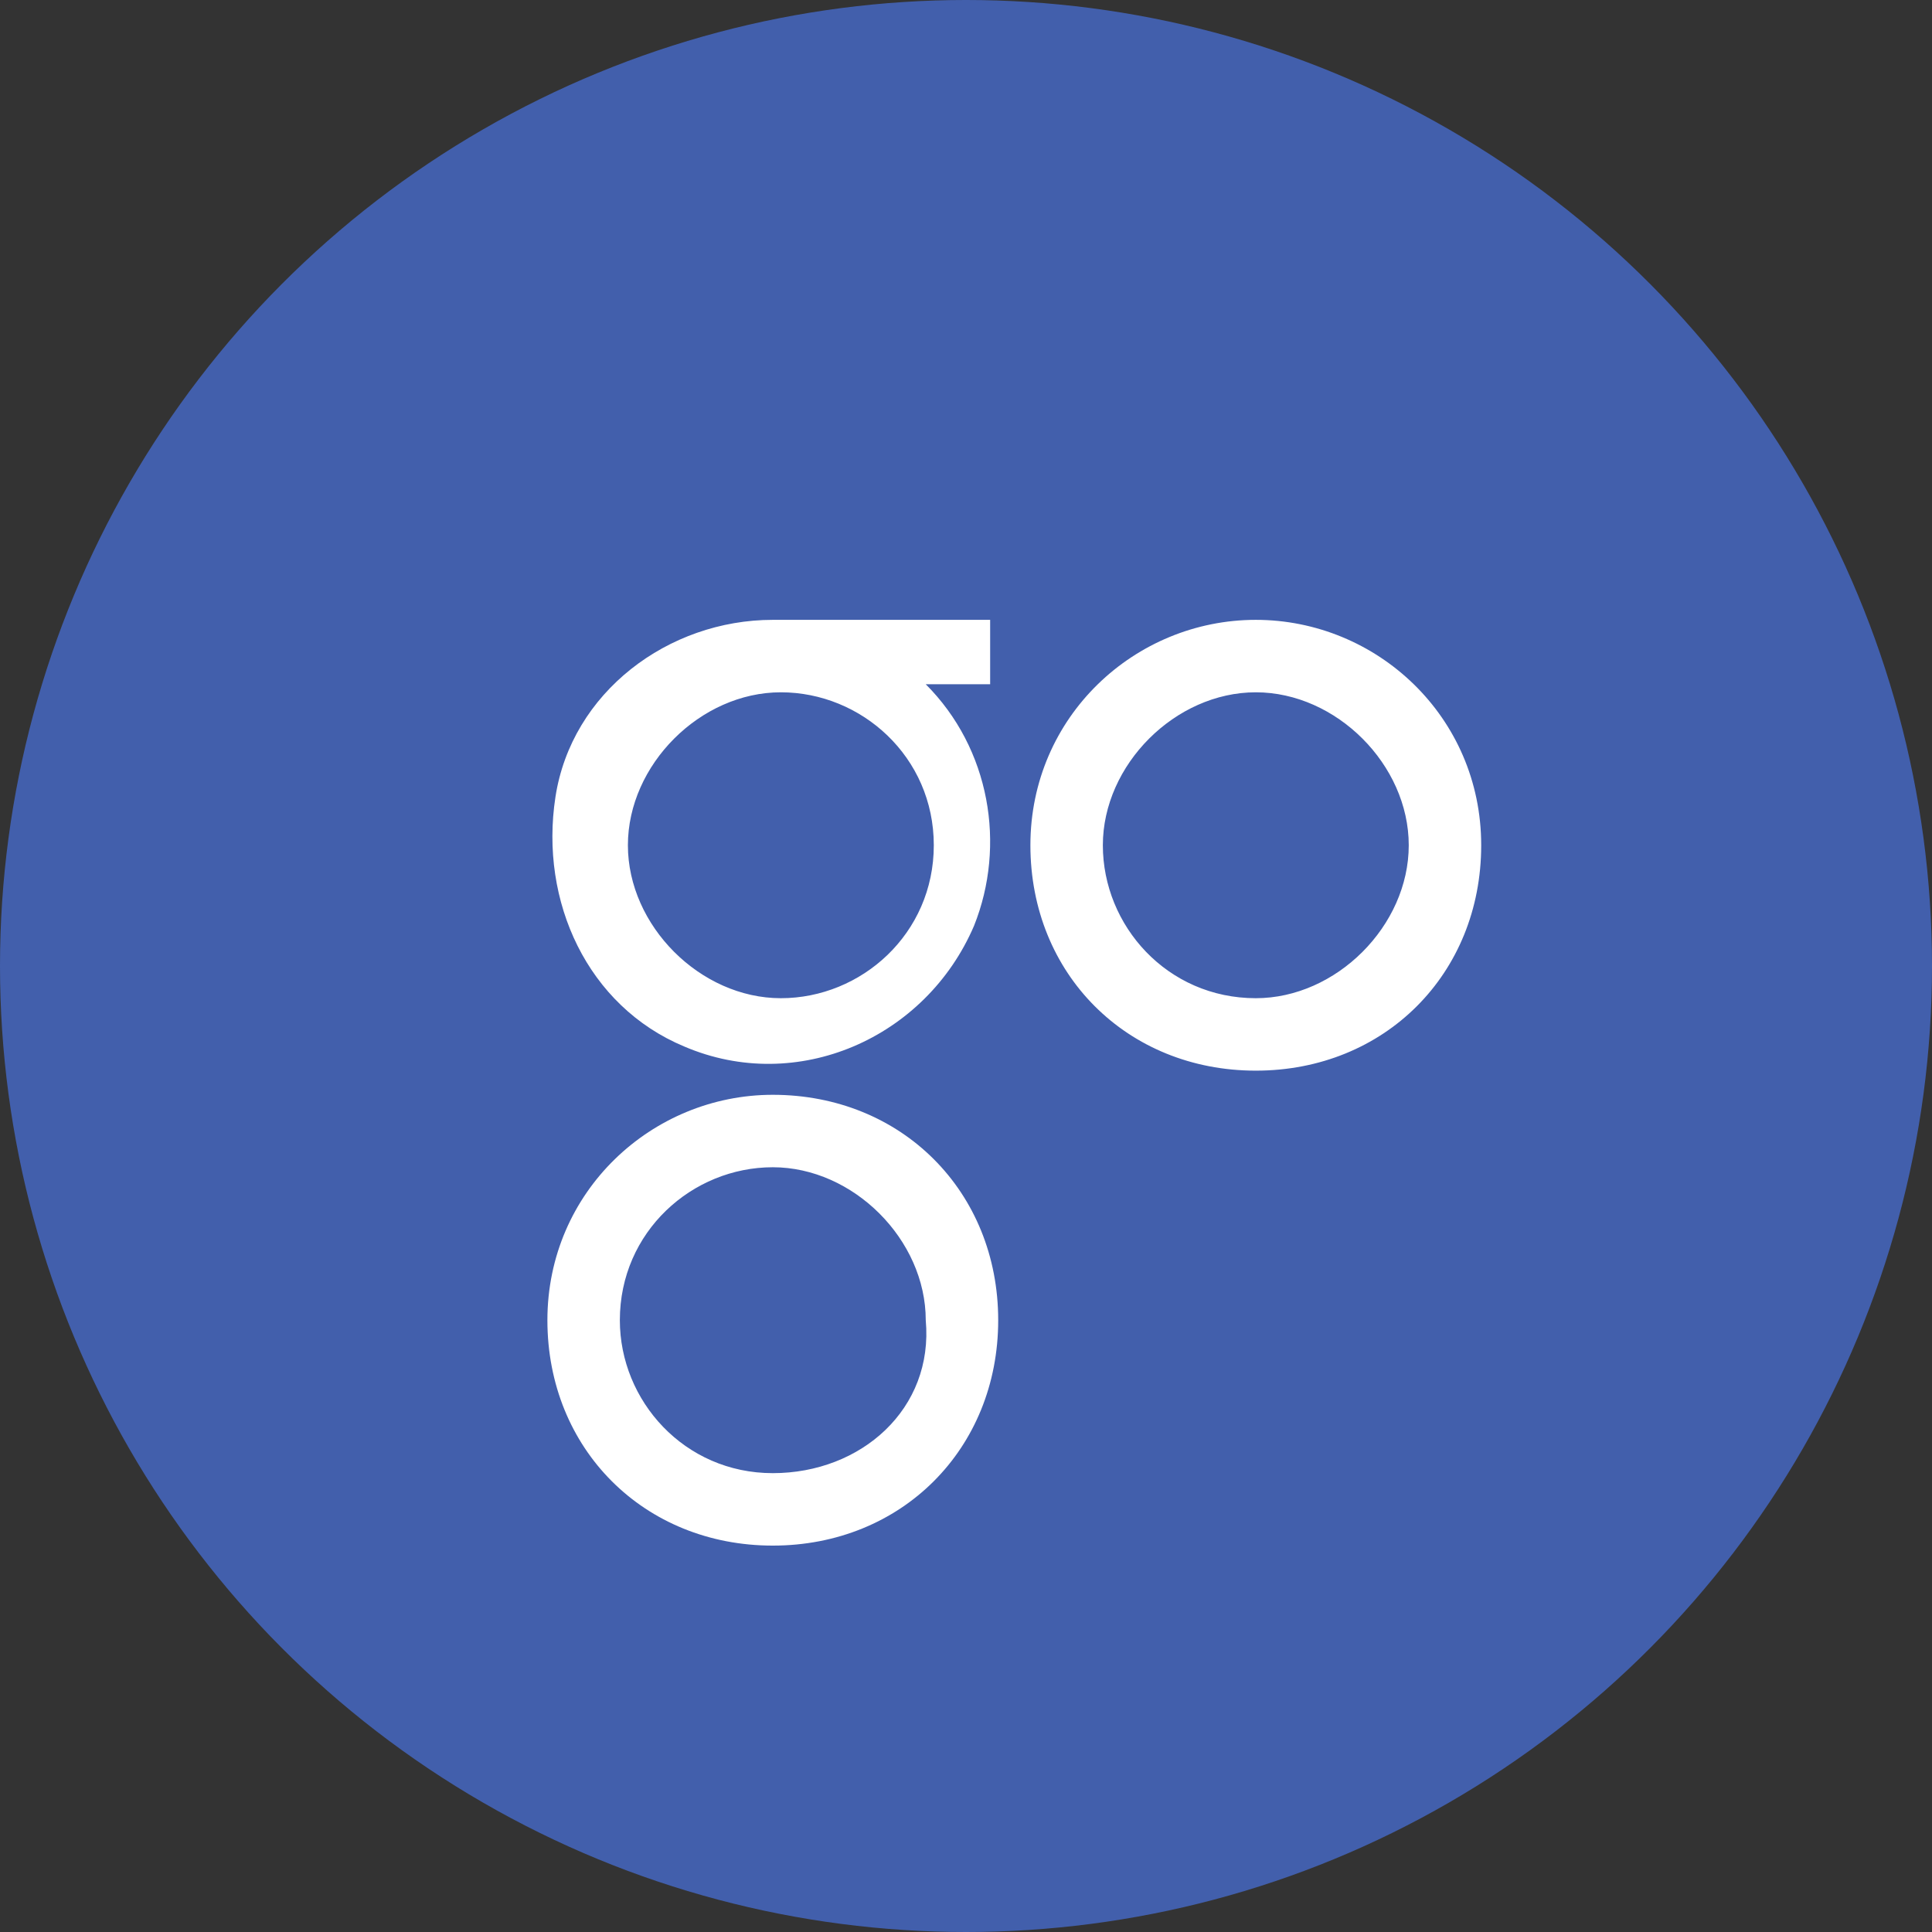 <?xml version="1.0" encoding="utf-8"?>
<!-- Generator: Adobe Illustrator 19.0.0, SVG Export Plug-In . SVG Version: 6.00 Build 0)  -->
<svg version="1.1" id="Layer_1" xmlns="http://www.w3.org/2000/svg" xmlns:xlink="http://www.w3.org/1999/xlink" x="0px" y="0px"
	 width="24px" height="24px" viewBox="0 0 24 24" style="enable-background:new 0 0 24 24;" xml:space="preserve">
<rect x="0" y="0" width="24" height="24" fill="#333333" stroke="none"/>
<style type="text/css">
	.st0{fill:#425FAC;}
	.st1{fill:#FFFFFF;}
</style>
<g id="XMLID_413_">
	<circle id="XMLID_314_" class="st0" cx="12" cy="12" r="12"/>
	<path id="XMLID_319_" class="st1" d="M9.6,13.6c-1.5,0-2.8,1.2-2.8,2.8s1.2,2.8,2.8,2.8s2.8-1.2,2.8-2.8S11.2,13.6,9.6,13.6
		L9.6,13.6z M9.6,18.3c-1.1,0-1.9-0.9-1.9-1.9c0-1.1,0.9-1.9,1.9-1.9s1.9,0.9,1.9,1.9C11.6,17.5,10.7,18.3,9.6,18.3L9.6,18.3z
		 M15.6,7.7c-1.5,0-2.8,1.2-2.8,2.8s1.2,2.8,2.8,2.8s2.8-1.2,2.8-2.8S17.1,7.7,15.6,7.7L15.6,7.7z M15.6,12.4
		c-1.1,0-1.9-0.9-1.9-1.9s0.9-1.9,1.9-1.9s1.9,0.9,1.9,1.9C17.5,11.5,16.6,12.4,15.6,12.4L15.6,12.4z M9.6,7.7
		c-1.3,0-2.5,0.9-2.7,2.2s0.4,2.6,1.6,3.1c1.4,0.6,3-0.1,3.6-1.5c0.4-1,0.2-2.2-0.6-3h0.8V7.7H9.6z M11.6,10.5
		c0,1.1-0.9,1.9-1.9,1.9s-1.9-0.9-1.9-1.9s0.9-1.9,1.9-1.9S11.6,9.4,11.6,10.5L11.6,10.5L11.6,10.5z"/>
</g>
</svg>
